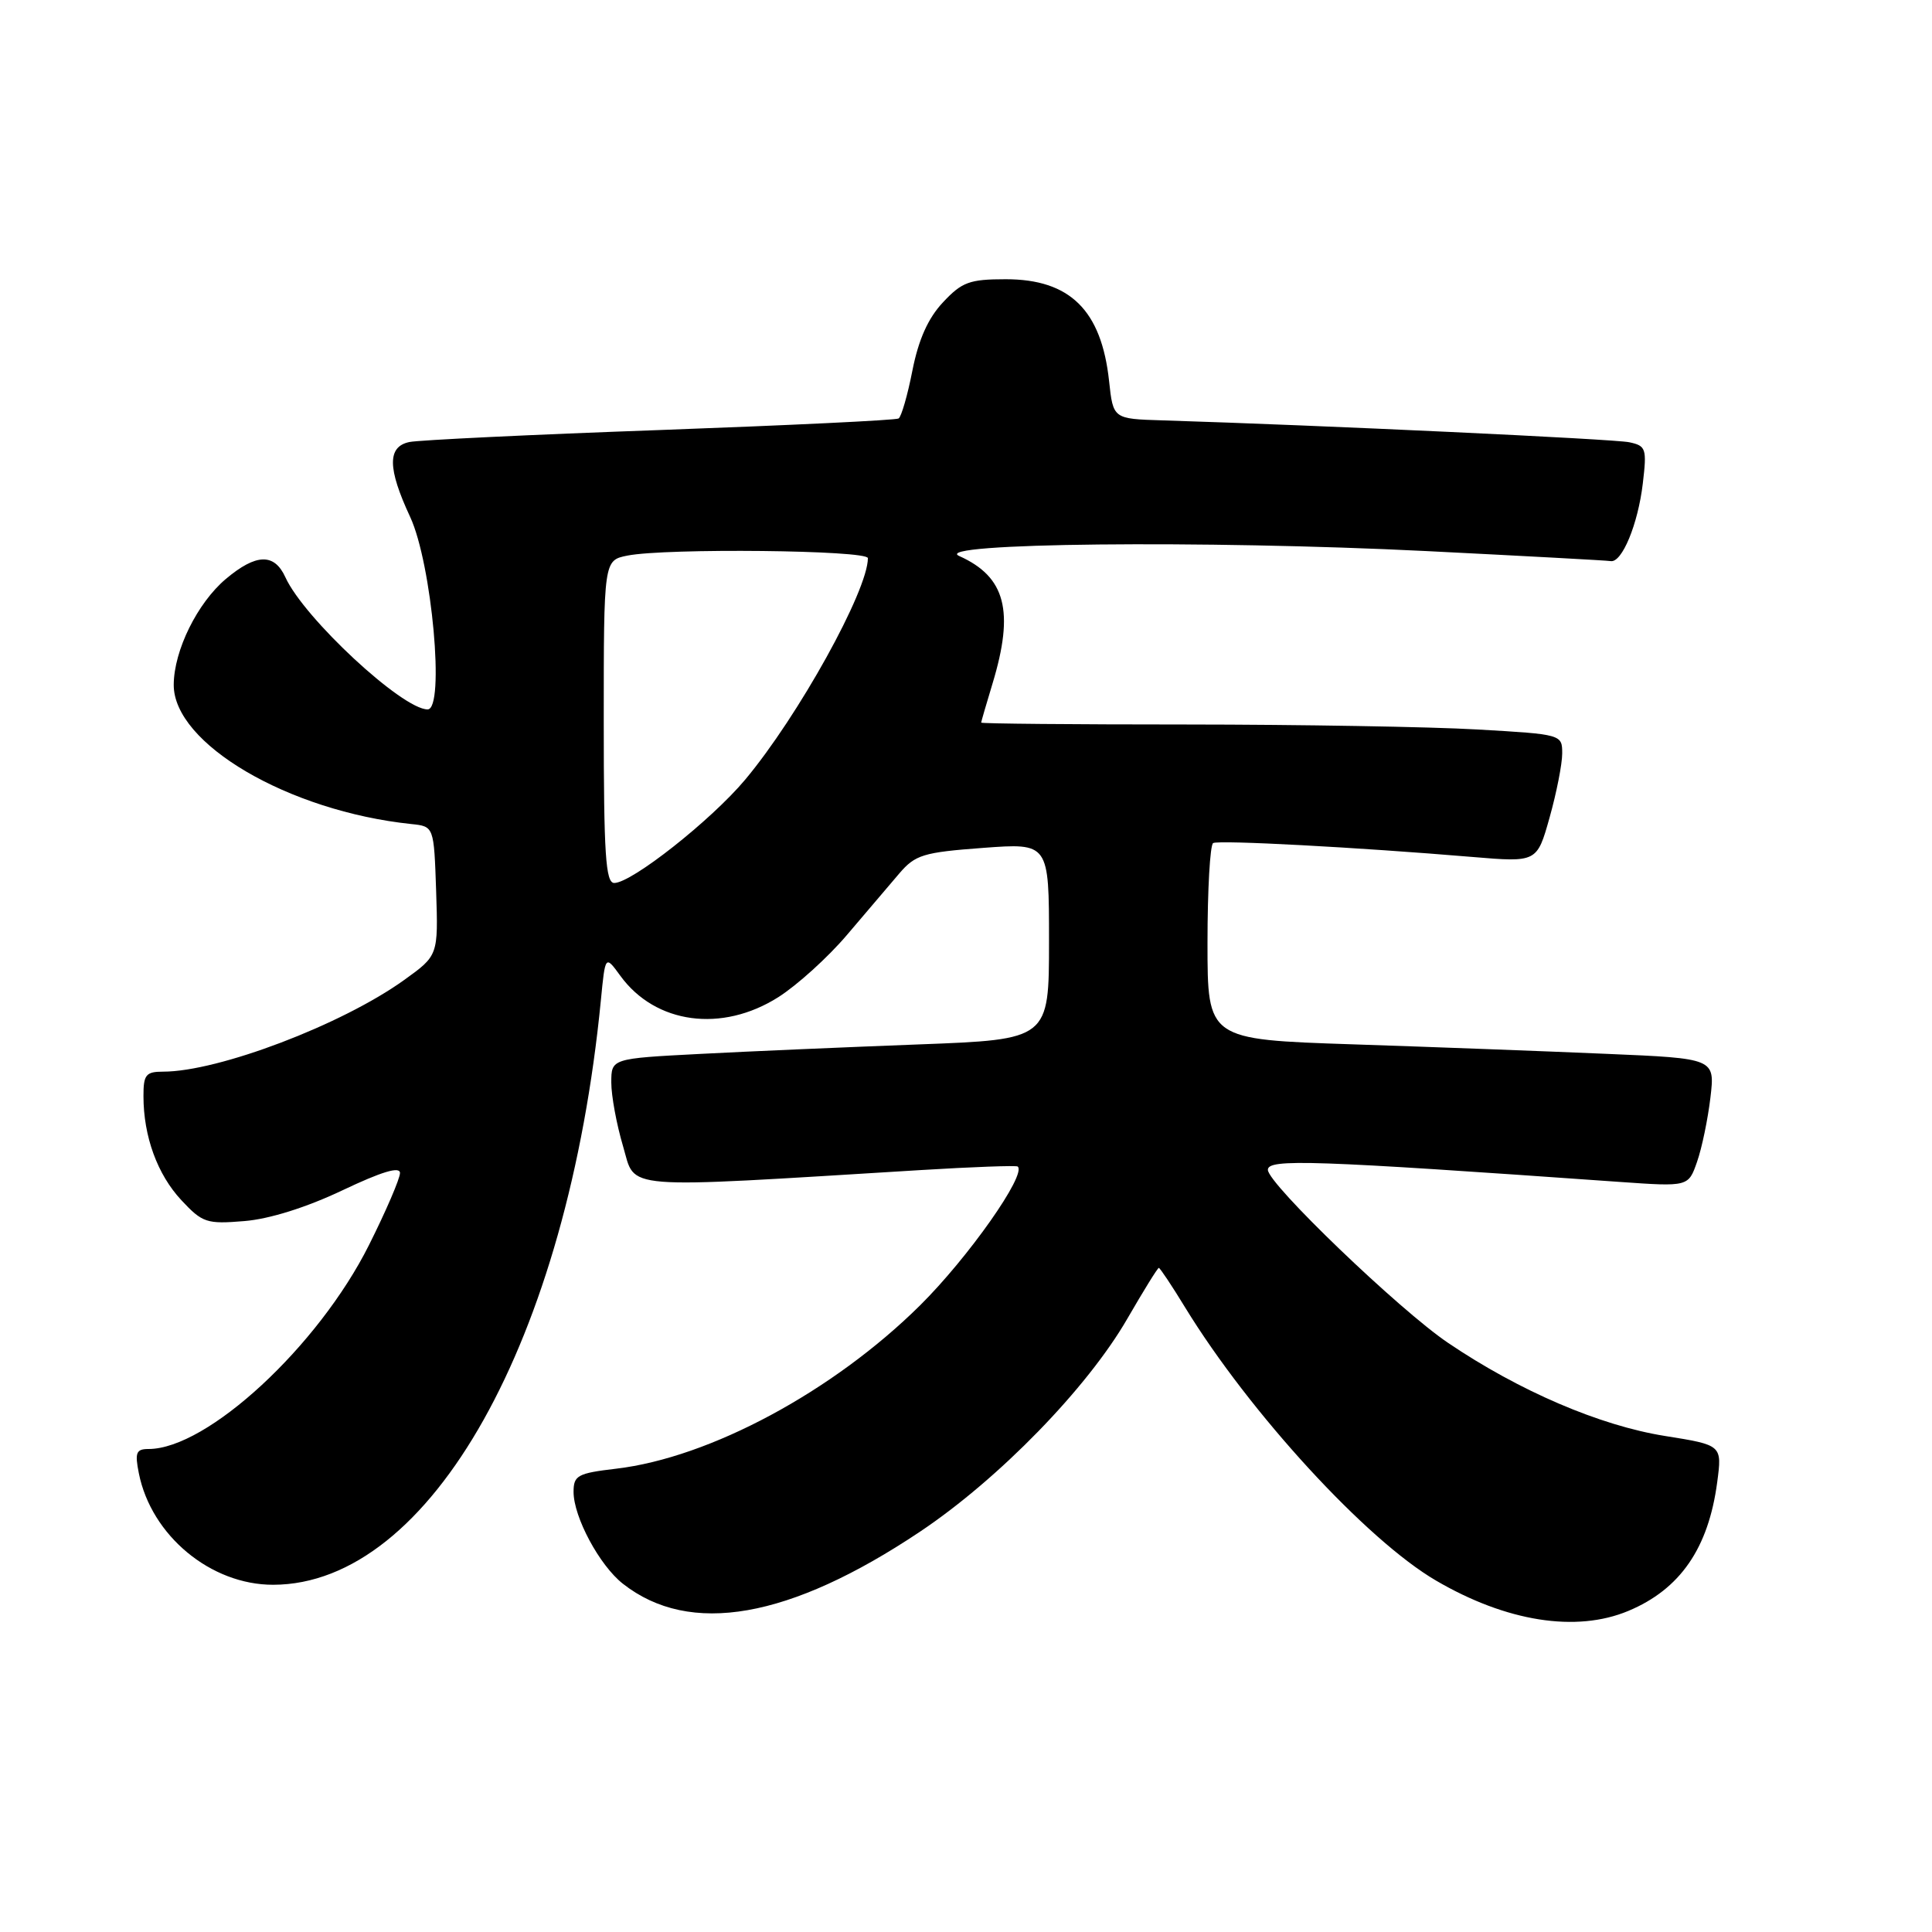 <?xml version="1.0" encoding="UTF-8" standalone="no"?>
<!DOCTYPE svg PUBLIC "-//W3C//DTD SVG 1.1//EN" "http://www.w3.org/Graphics/SVG/1.1/DTD/svg11.dtd" >
<svg xmlns="http://www.w3.org/2000/svg" xmlns:xlink="http://www.w3.org/1999/xlink" version="1.1" viewBox="0 0 256 256">
 <g >
 <path fill="currentColor"
d=" M 215.75 213.46 C 222.63 210.59 226.38 205.15 227.54 196.39 C 228.19 191.48 228.19 191.48 220.60 190.27 C 212.00 188.90 201.33 184.33 191.88 177.94 C 185.41 173.57 168.00 156.85 168.00 155.01 C 168.00 153.52 173.79 153.72 214.61 156.61 C 223.72 157.25 223.72 157.25 224.87 153.94 C 225.51 152.12 226.30 148.29 226.64 145.44 C 227.25 140.25 227.25 140.25 212.87 139.64 C 204.97 139.30 189.84 138.73 179.25 138.38 C 160.00 137.74 160.00 137.74 160.00 124.93 C 160.00 117.88 160.34 111.93 160.75 111.71 C 161.52 111.29 179.86 112.27 195.08 113.55 C 203.66 114.27 203.66 114.27 205.33 108.32 C 206.25 105.05 207.00 101.23 207.00 99.84 C 207.00 97.32 206.95 97.30 195.75 96.66 C 189.56 96.30 172.24 96.01 157.25 96.00 C 142.26 96.00 130.00 95.89 130.01 95.75 C 130.02 95.61 130.69 93.29 131.51 90.59 C 134.43 80.96 133.25 76.43 127.09 73.67 C 123.25 71.94 159.60 71.56 189.00 73.02 C 201.93 73.67 212.92 74.26 213.43 74.35 C 214.92 74.59 217.04 69.47 217.68 64.07 C 218.23 59.43 218.11 59.07 215.88 58.60 C 213.86 58.17 175.00 56.35 154.00 55.70 C 147.50 55.50 147.50 55.50 146.96 50.50 C 145.95 41.11 141.78 37.00 133.27 37.00 C 128.46 37.00 127.46 37.37 124.94 40.07 C 122.97 42.17 121.71 45.00 120.90 49.09 C 120.26 52.37 119.43 55.23 119.07 55.45 C 118.71 55.68 104.49 56.36 87.46 56.98 C 70.43 57.59 55.49 58.31 54.25 58.57 C 51.31 59.18 51.34 62.04 54.35 68.50 C 57.23 74.70 58.98 94.00 56.66 94.00 C 53.30 94.00 40.28 81.90 37.82 76.50 C 36.35 73.27 33.94 73.34 29.93 76.71 C 26.16 79.89 23.05 86.17 23.02 90.72 C 22.97 98.53 38.21 107.48 54.50 109.19 C 57.50 109.50 57.50 109.50 57.79 118.05 C 58.07 126.61 58.07 126.61 53.53 129.87 C 45.30 135.78 28.94 142.00 21.61 142.00 C 19.33 142.00 19.00 142.41 19.01 145.25 C 19.01 150.58 20.86 155.64 24.04 159.04 C 26.83 162.03 27.39 162.21 32.37 161.80 C 35.70 161.53 40.60 159.99 45.36 157.73 C 50.58 155.25 53.00 154.52 53.00 155.43 C 53.00 156.17 51.15 160.47 48.89 164.98 C 42.17 178.40 27.47 192.00 19.68 192.00 C 18.04 192.00 17.85 192.48 18.40 195.23 C 20.05 203.48 27.93 210.01 36.21 209.99 C 57.07 209.94 75.22 177.54 79.62 132.53 C 80.20 126.55 80.20 126.55 82.20 129.30 C 86.85 135.69 95.65 136.87 103.13 132.13 C 105.62 130.55 109.72 126.84 112.23 123.88 C 114.75 120.92 117.86 117.26 119.15 115.75 C 121.28 113.26 122.33 112.94 130.25 112.35 C 139.00 111.70 139.00 111.70 139.00 124.72 C 139.00 137.74 139.00 137.74 121.75 138.39 C 112.26 138.75 99.21 139.31 92.75 139.65 C 81.00 140.26 81.00 140.26 81.00 143.45 C 81.00 145.20 81.70 149.00 82.56 151.89 C 84.29 157.73 81.57 157.51 122.00 155.04 C 128.88 154.62 134.66 154.41 134.85 154.57 C 136.07 155.60 128.29 166.65 121.90 172.98 C 110.38 184.38 94.05 193.15 81.64 194.61 C 76.54 195.21 76.00 195.50 76.00 197.68 C 76.00 201.01 79.43 207.41 82.53 209.85 C 91.41 216.83 104.62 214.51 121.90 202.96 C 132.35 195.97 144.07 183.93 149.38 174.73 C 151.52 171.03 153.39 168.00 153.55 168.00 C 153.70 168.00 155.28 170.36 157.04 173.25 C 165.60 187.22 181.07 204.07 190.29 209.44 C 199.62 214.89 208.85 216.34 215.75 213.46 Z  M 80.00 95.62 C 80.00 74.25 80.00 74.25 83.13 73.62 C 88.21 72.61 115.00 72.89 115.00 73.96 C 115.00 78.26 105.78 94.90 98.73 103.32 C 94.23 108.69 83.70 117.00 81.39 117.00 C 80.25 117.00 80.00 113.21 80.00 95.62 Z "/>
</g>
</svg>